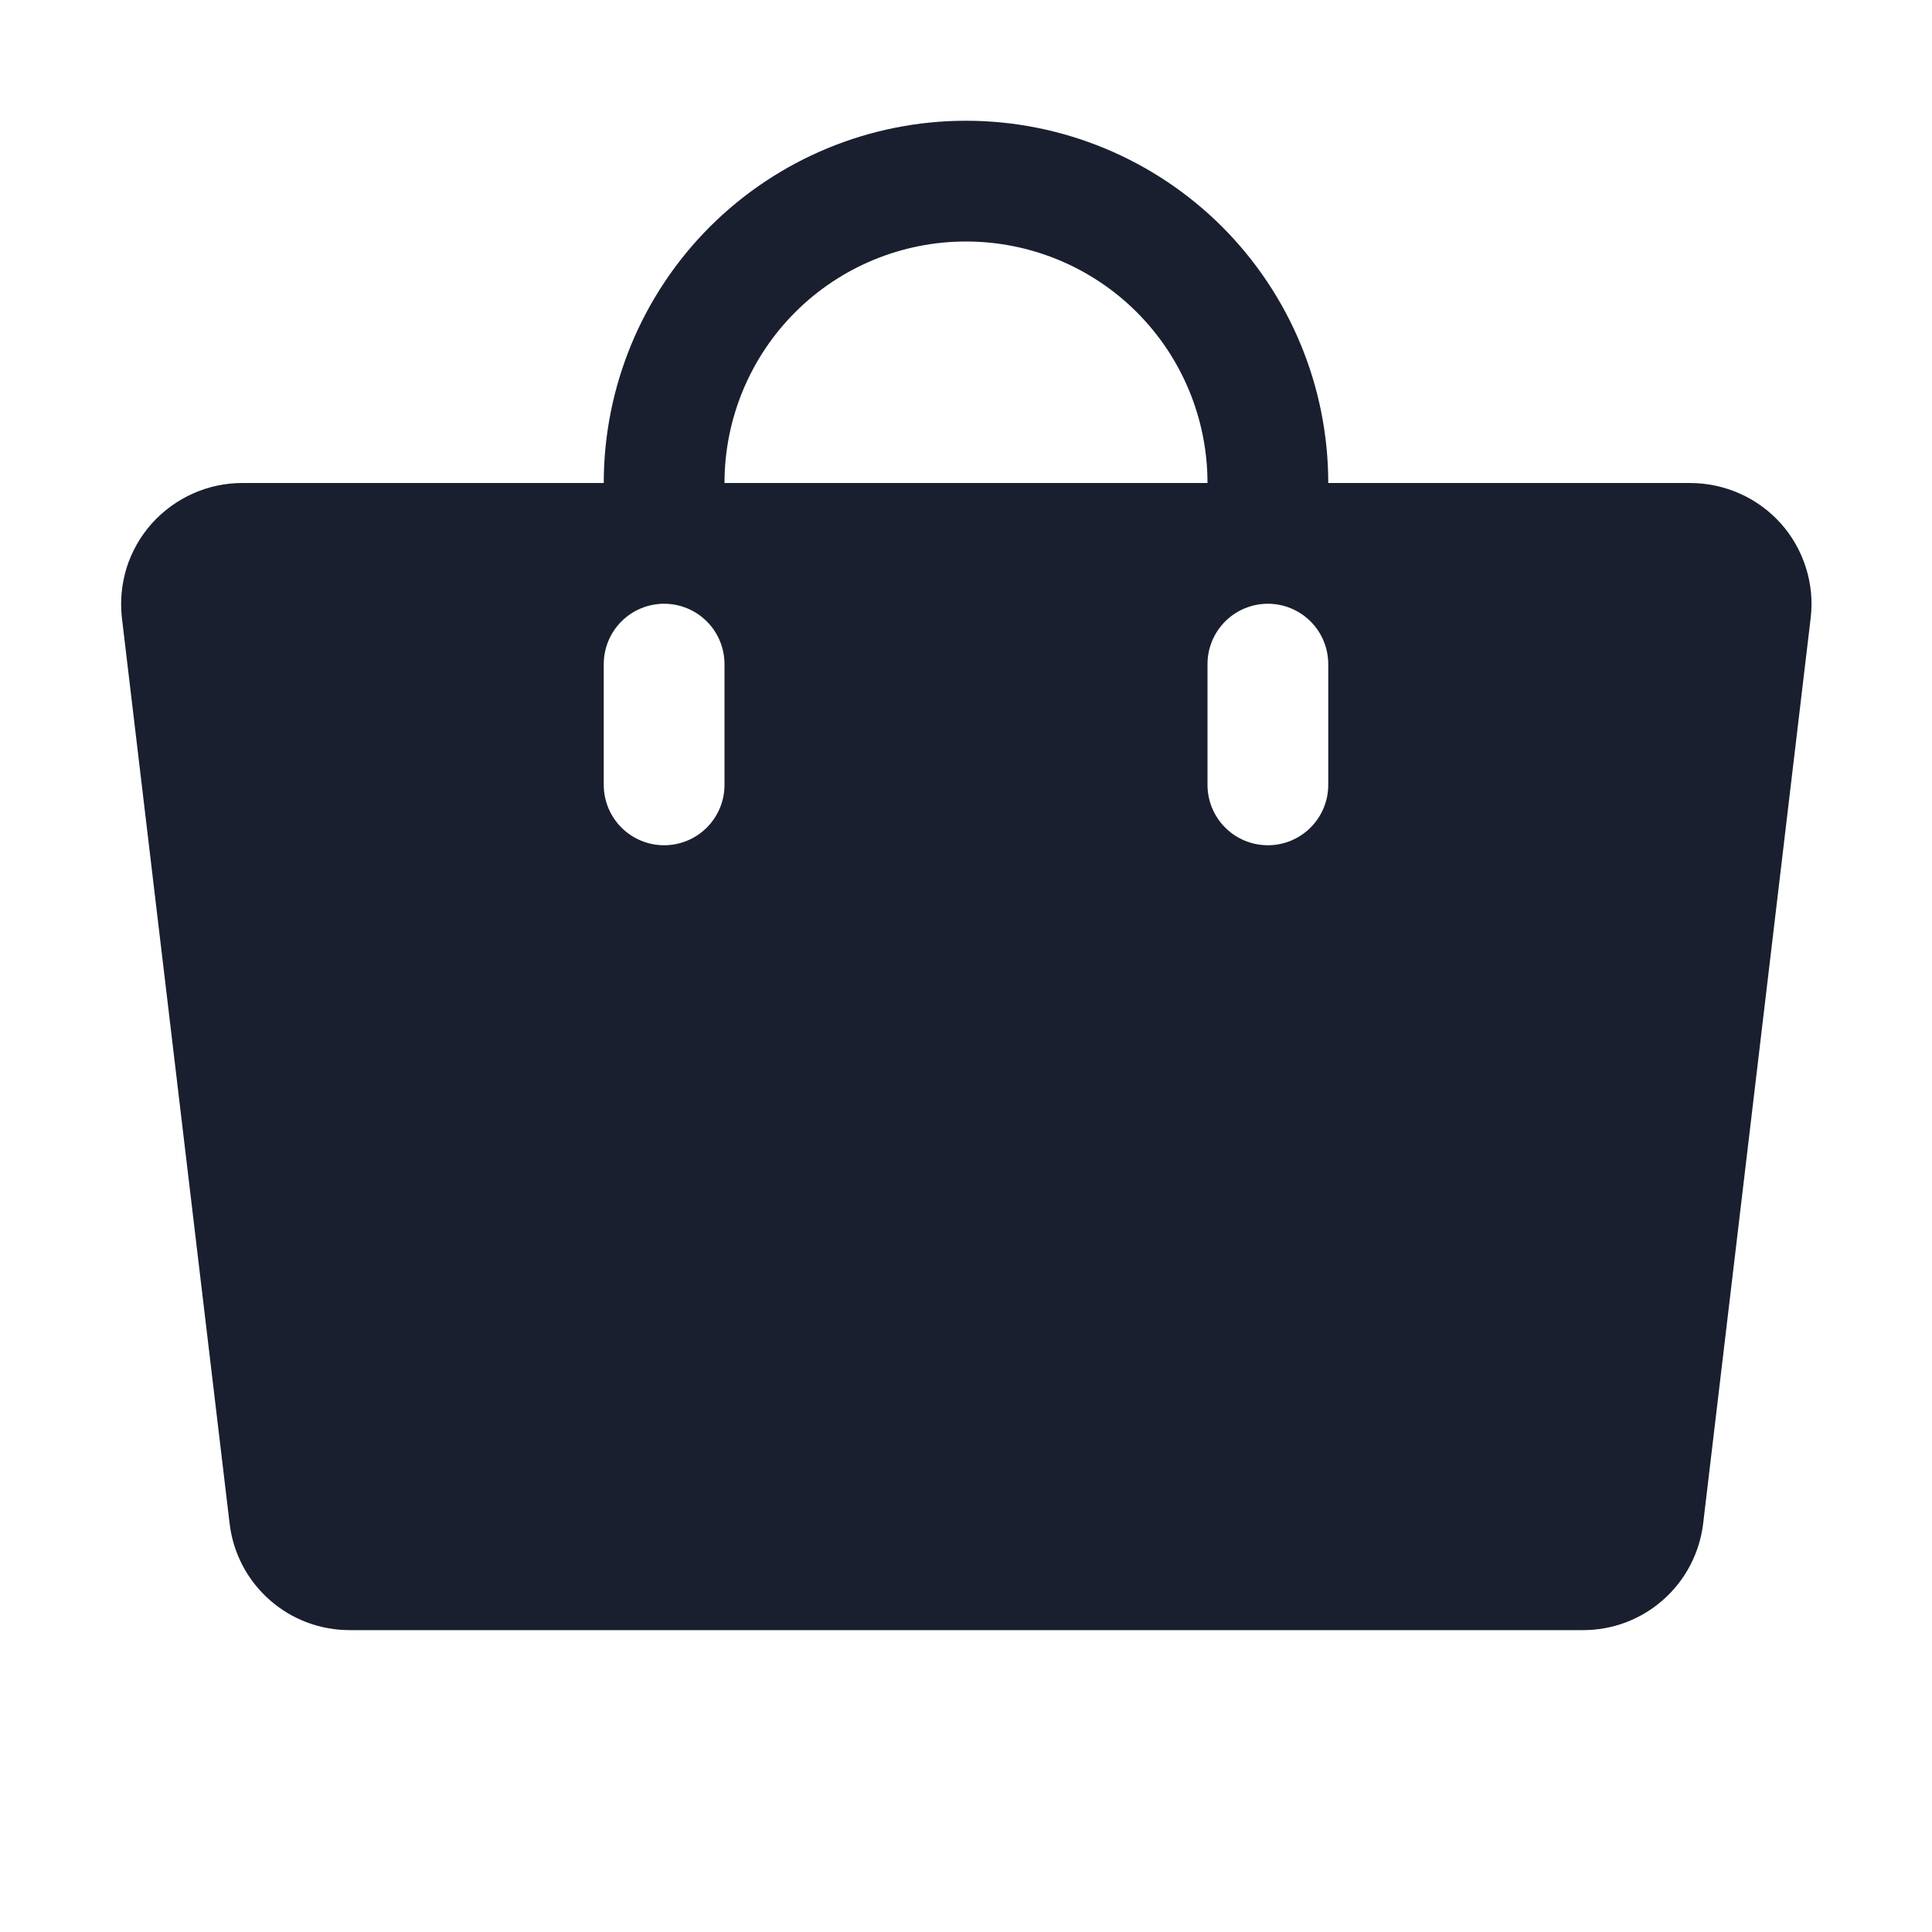 <svg width="20" height="20" viewBox="0 0 20 20" fill="none" xmlns="http://www.w3.org/2000/svg">
<path d="M18.438 5.422C18.319 5.289 18.174 5.182 18.011 5.11C17.848 5.037 17.672 5 17.494 5H13.75C13.75 4.005 13.355 3.052 12.652 2.348C11.948 1.645 10.995 1.25 10 1.25C9.005 1.25 8.052 1.645 7.348 2.348C6.645 3.052 6.25 4.005 6.25 5H2.506C2.329 5 2.154 5.038 1.993 5.111C1.831 5.184 1.687 5.29 1.569 5.422C1.452 5.554 1.364 5.709 1.311 5.877C1.259 6.045 1.242 6.222 1.262 6.397L2.377 15.772C2.413 16.077 2.56 16.359 2.791 16.562C3.021 16.766 3.319 16.877 3.627 16.875H16.381C16.688 16.877 16.986 16.766 17.216 16.562C17.447 16.359 17.594 16.077 17.631 15.772L18.744 6.397C18.765 6.222 18.748 6.045 18.695 5.877C18.642 5.709 18.555 5.554 18.438 5.422ZM7.5 8.125C7.5 8.291 7.434 8.45 7.317 8.567C7.2 8.684 7.041 8.75 6.875 8.75C6.709 8.75 6.55 8.684 6.433 8.567C6.316 8.45 6.25 8.291 6.25 8.125V6.875C6.25 6.709 6.316 6.55 6.433 6.433C6.55 6.316 6.709 6.25 6.875 6.25C7.041 6.25 7.2 6.316 7.317 6.433C7.434 6.55 7.5 6.709 7.5 6.875V8.125ZM10 2.5C10.663 2.5 11.299 2.763 11.768 3.232C12.237 3.701 12.5 4.337 12.5 5H7.5C7.5 4.337 7.763 3.701 8.232 3.232C8.701 2.763 9.337 2.5 10 2.5ZM13.75 8.125C13.75 8.291 13.684 8.45 13.567 8.567C13.45 8.684 13.291 8.75 13.125 8.75C12.959 8.75 12.8 8.684 12.683 8.567C12.566 8.45 12.5 8.291 12.5 8.125V6.875C12.5 6.709 12.566 6.55 12.683 6.433C12.8 6.316 12.959 6.25 13.125 6.25C13.291 6.25 13.45 6.316 13.567 6.433C13.684 6.55 13.75 6.709 13.75 6.875V8.125Z" fill="#191F2E"/>
</svg>
